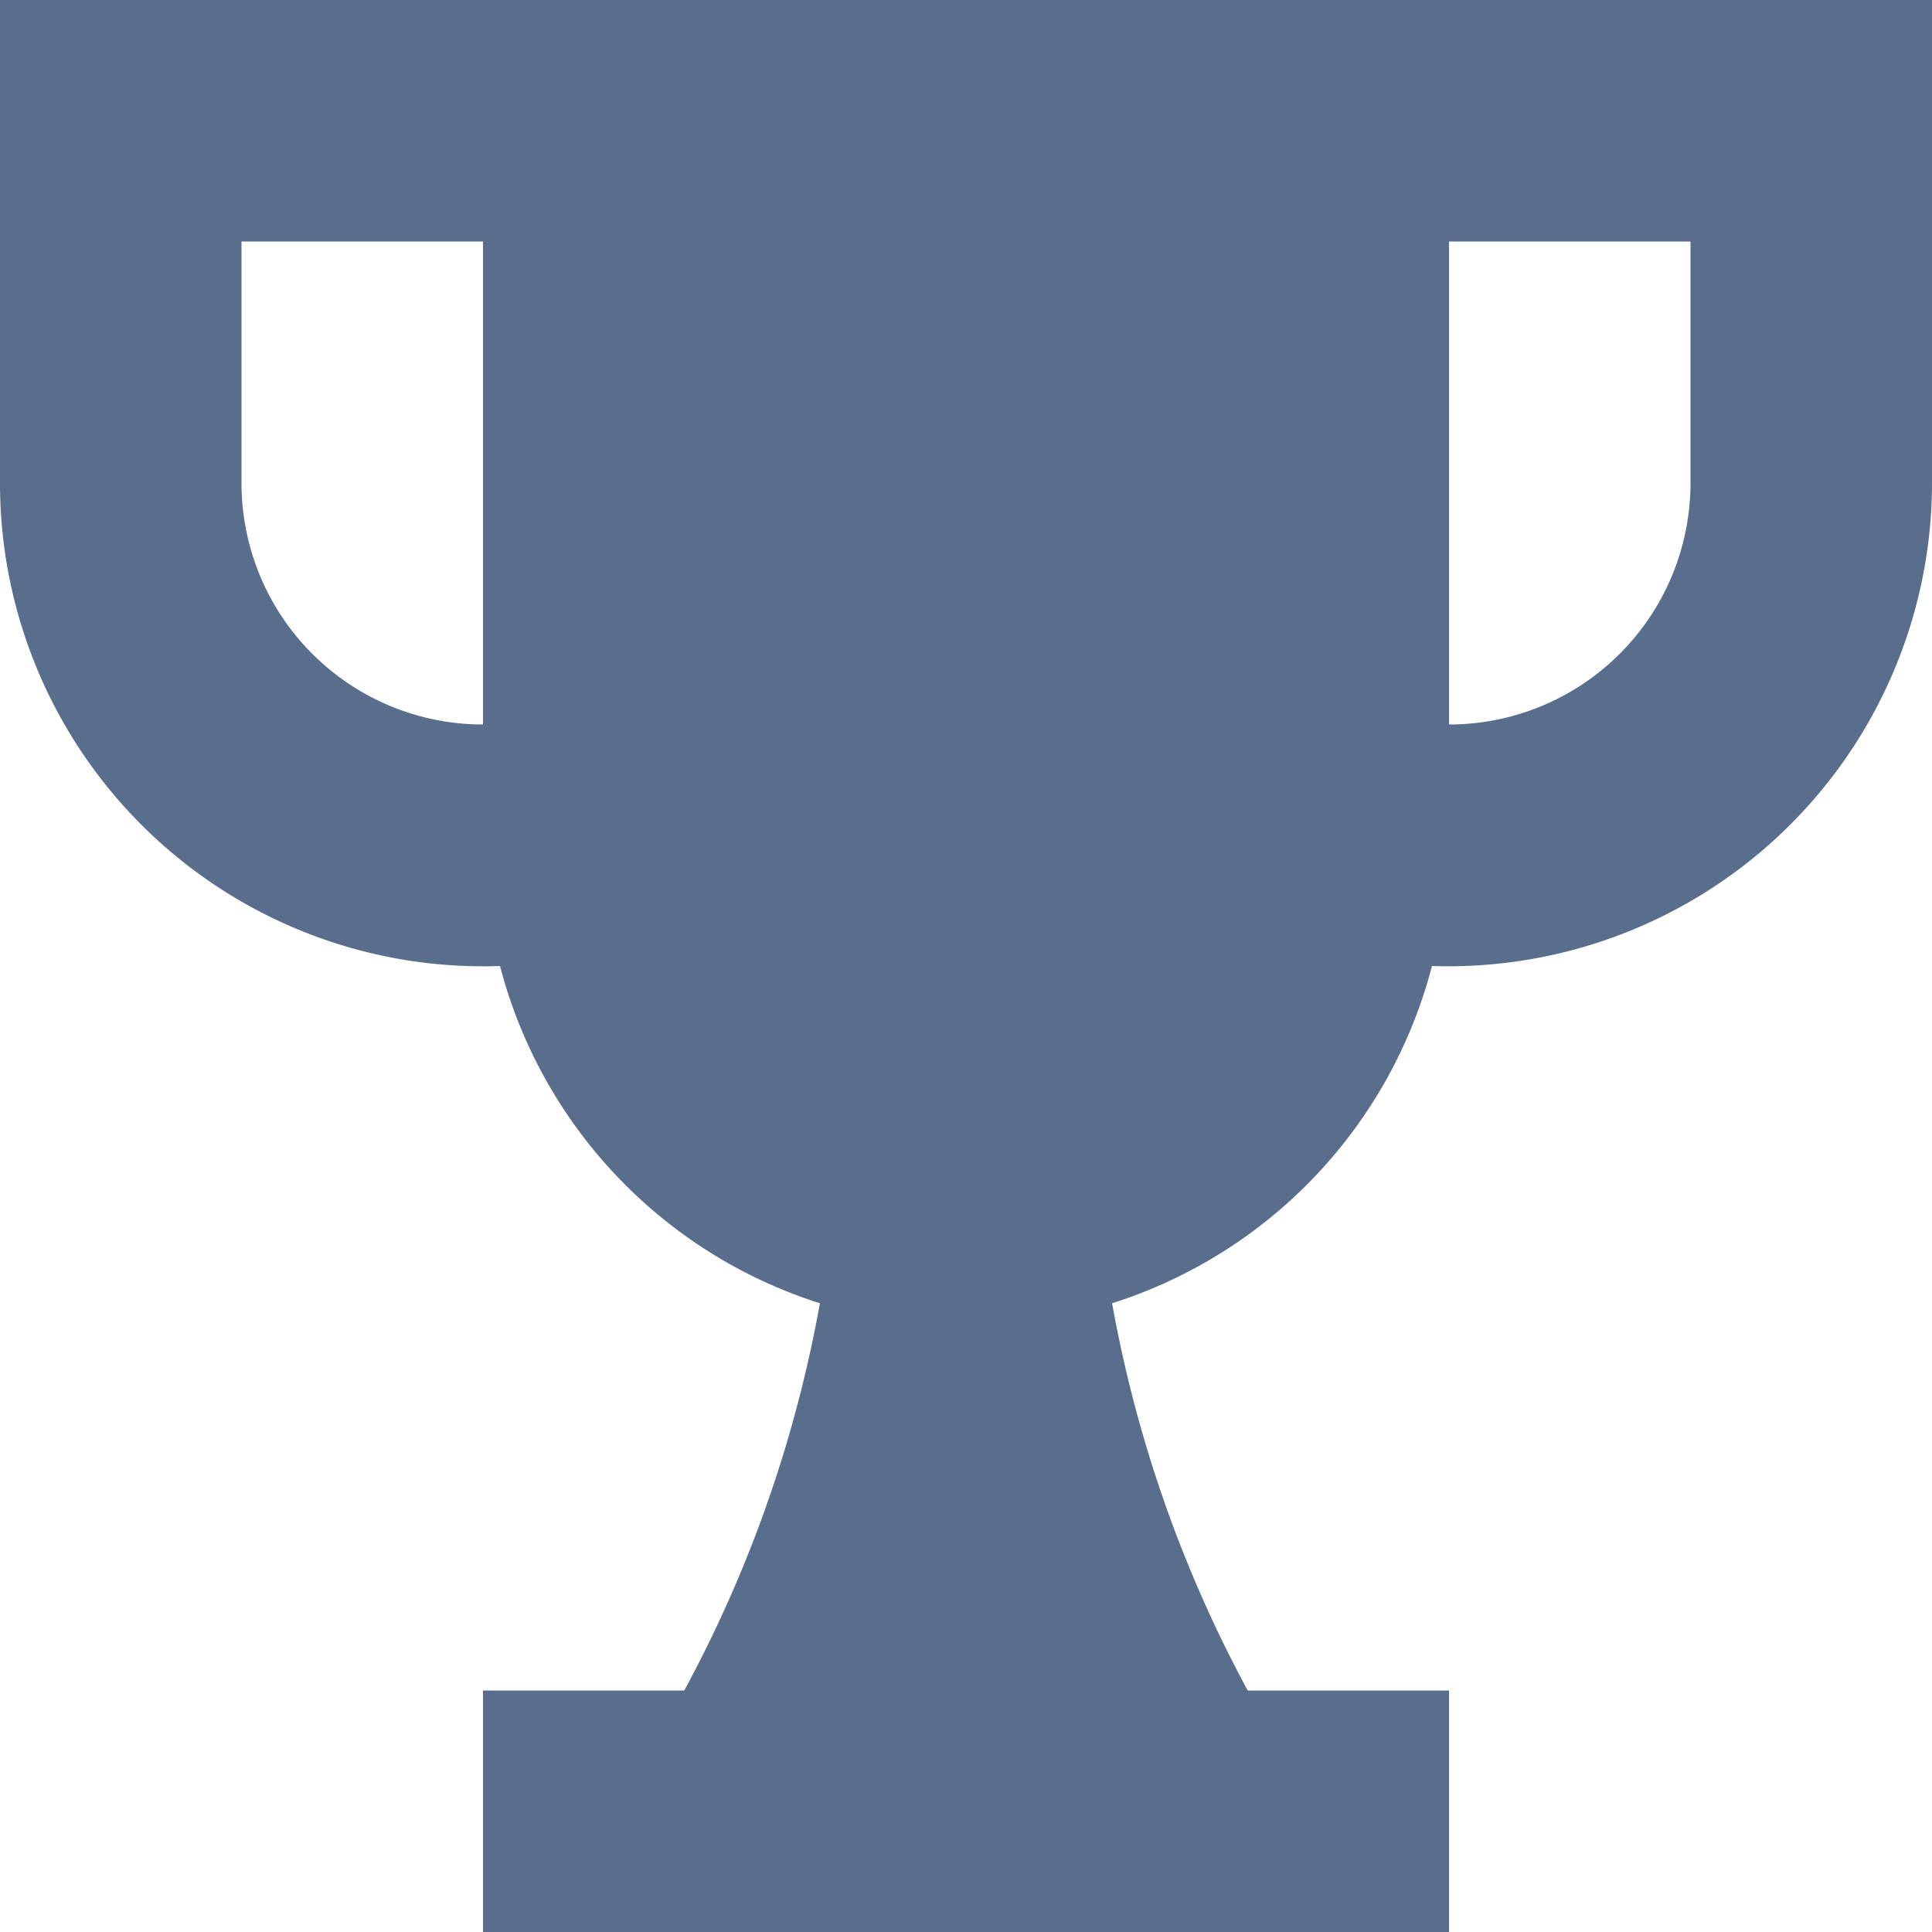 <svg xmlns="http://www.w3.org/2000/svg" width="16" height="16" viewBox="0 0 16 16">
  <path id="leaderboard" d="M0,0V4A4,4,0,0,0,4.141,8,3.983,3.983,0,0,0,6.79,10.793,10.722,10.722,0,0,1,5.667,14H4v2h8V14H10.333A10.72,10.72,0,0,1,9.21,10.793,3.983,3.983,0,0,0,11.859,8,4.006,4.006,0,0,0,16,4V0ZM2,4V2H4V6A2,2,0,0,1,2,4ZM14,4a2,2,0,0,1-2,2V2h2Z" fill="#596e8d"/>
</svg>
